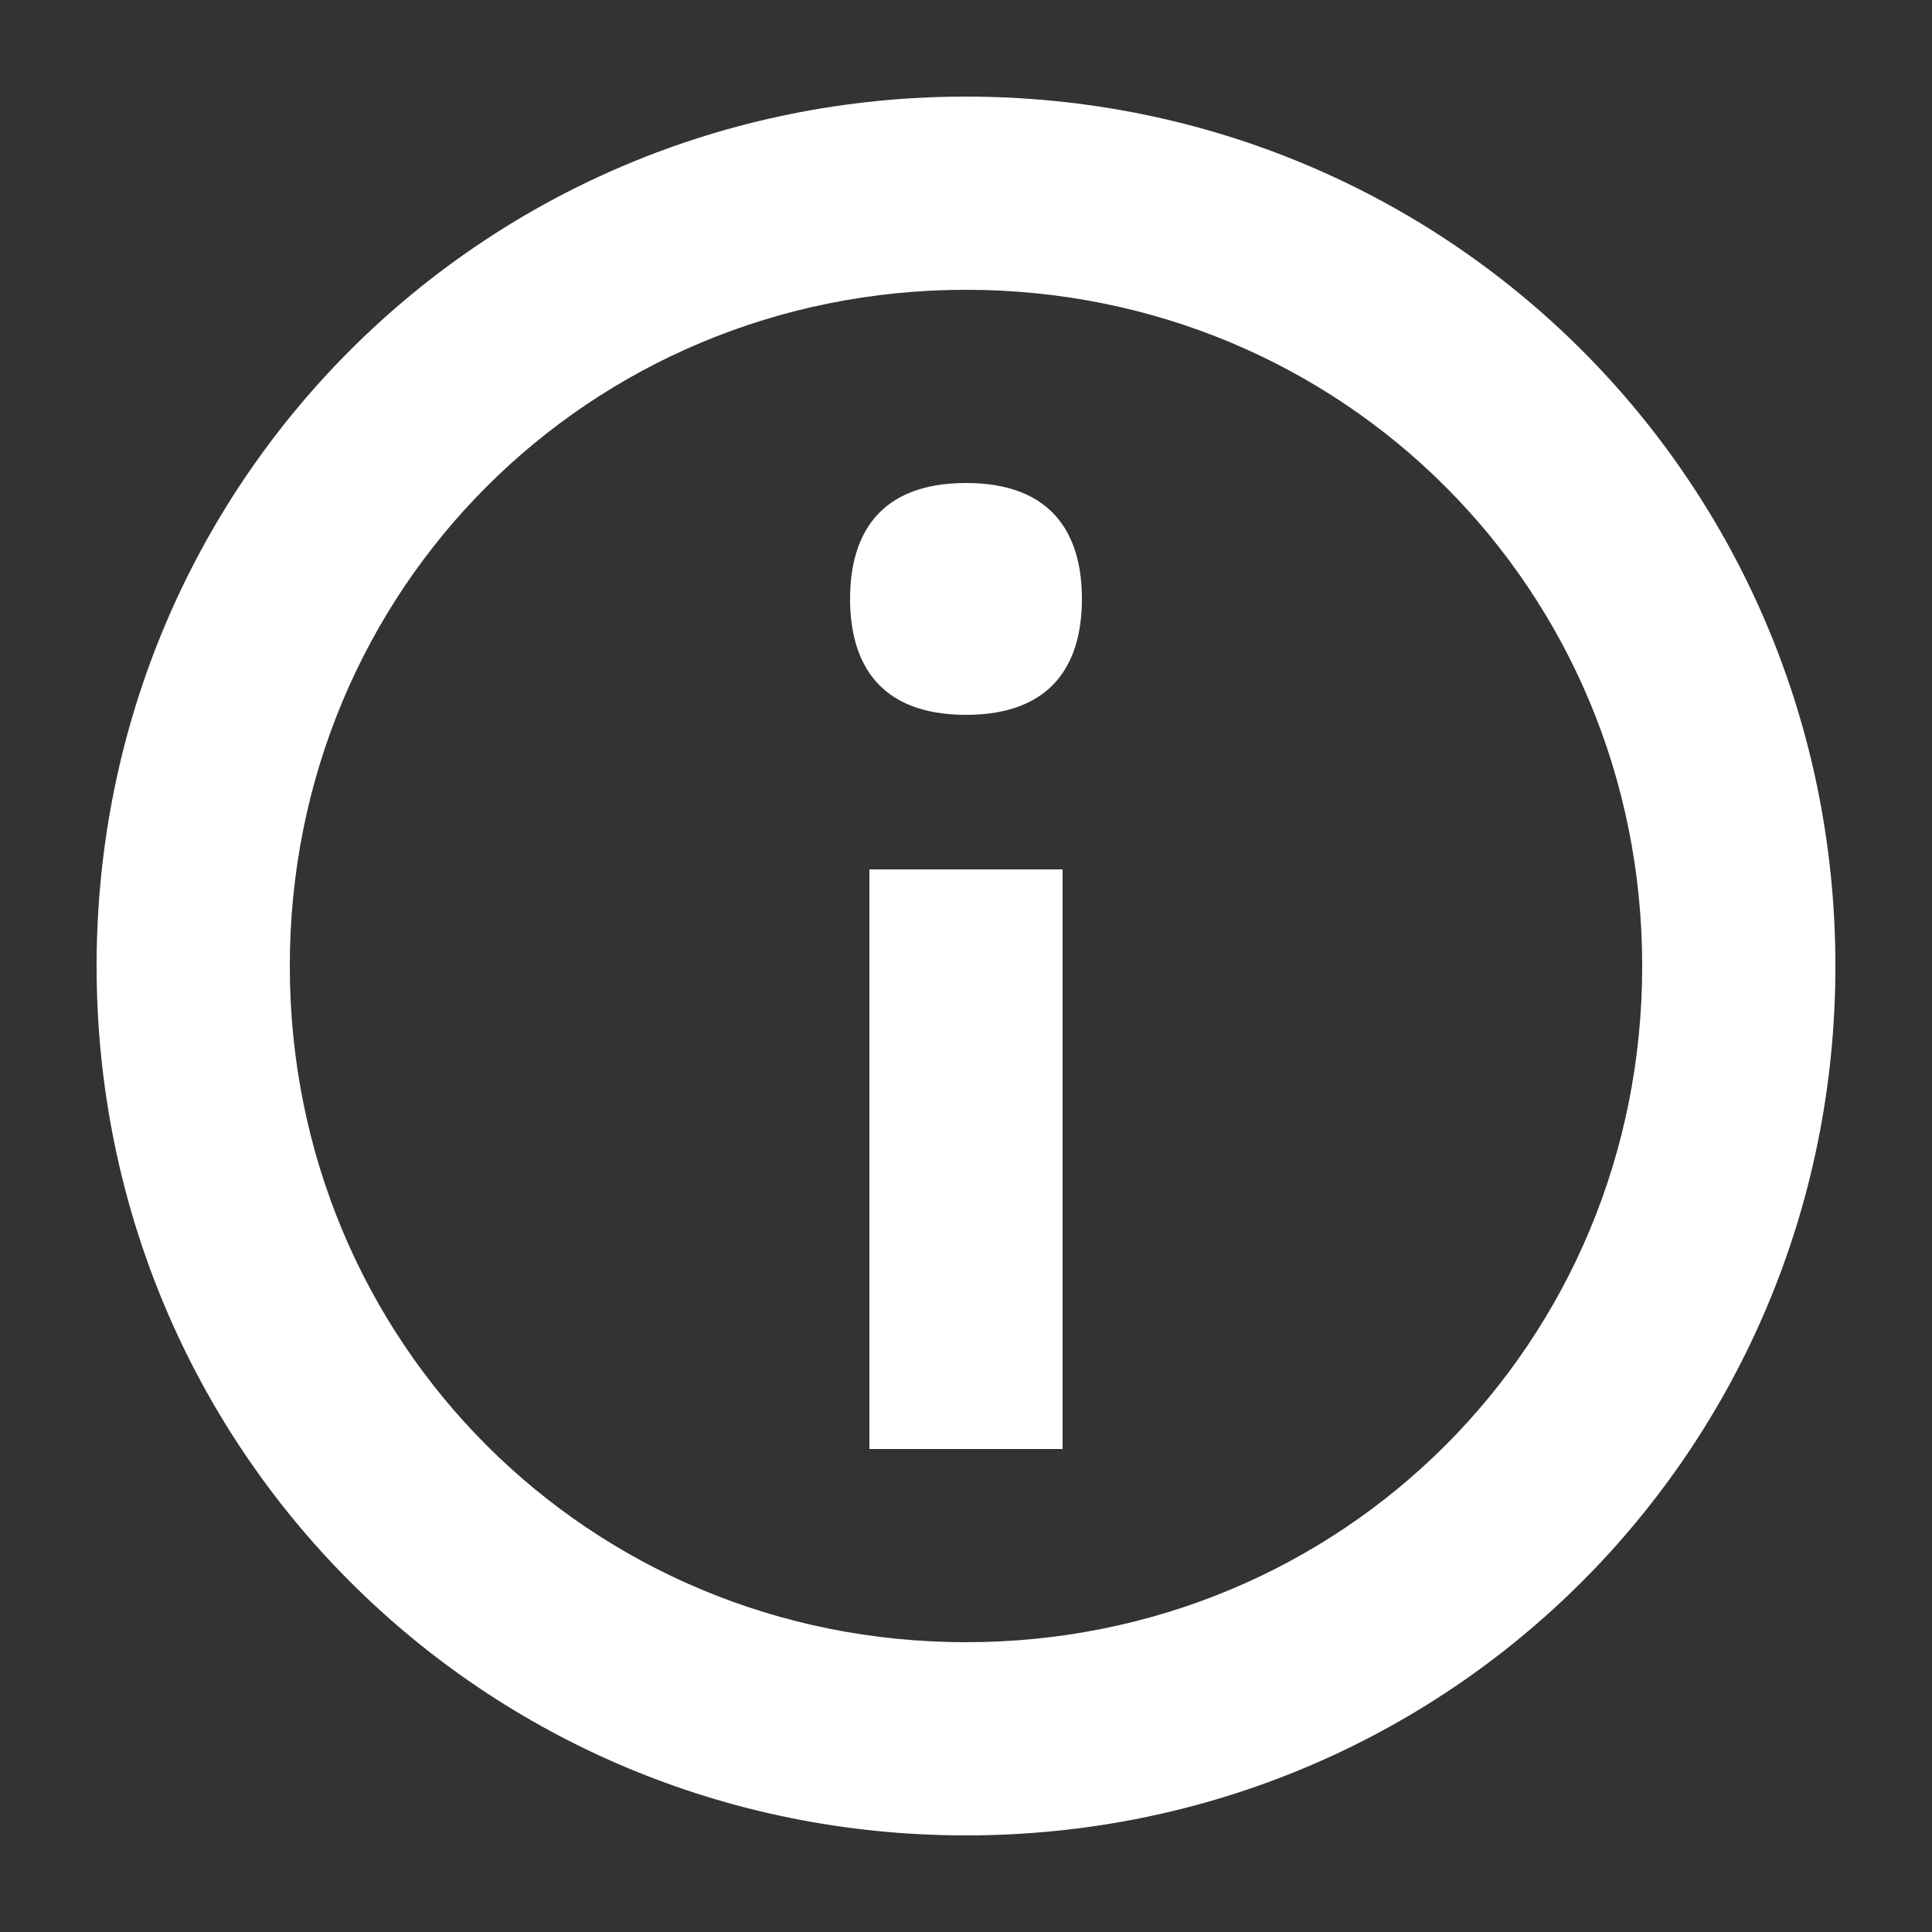 <svg width="20" height="20" viewBox="0 0 20 20" fill="none" xmlns="http://www.w3.org/2000/svg">
<rect x="0" y="0" width="20" height="20" fill="#333333" stroke="none"/>
<path d="M11 15H9V9H11V15Z" fill="white"/>
<path d="M11.2 6.2C11.2 6.863 10.9 7.4 10 7.4C9.1 7.4 8.8 6.863 8.8 6.2C8.8 5.537 9.1 5 10 5C10.9 5 11.2 5.537 11.2 6.2Z" fill="white"/>
<path fill-rule="evenodd" clip-rule="evenodd" d="M10 1C5 1 1 5 1 10C1 15 5 19 10 19C15 19 19 15 19 10C19 5 15 1 10 1ZM10 3C13.9 3 17 6.1 17 10C17 13.9 13.9 17 10 17C6.1 17 3 13.9 3 10C3 6.1 6.1 3 10 3Z" fill="white"/>
</svg>
